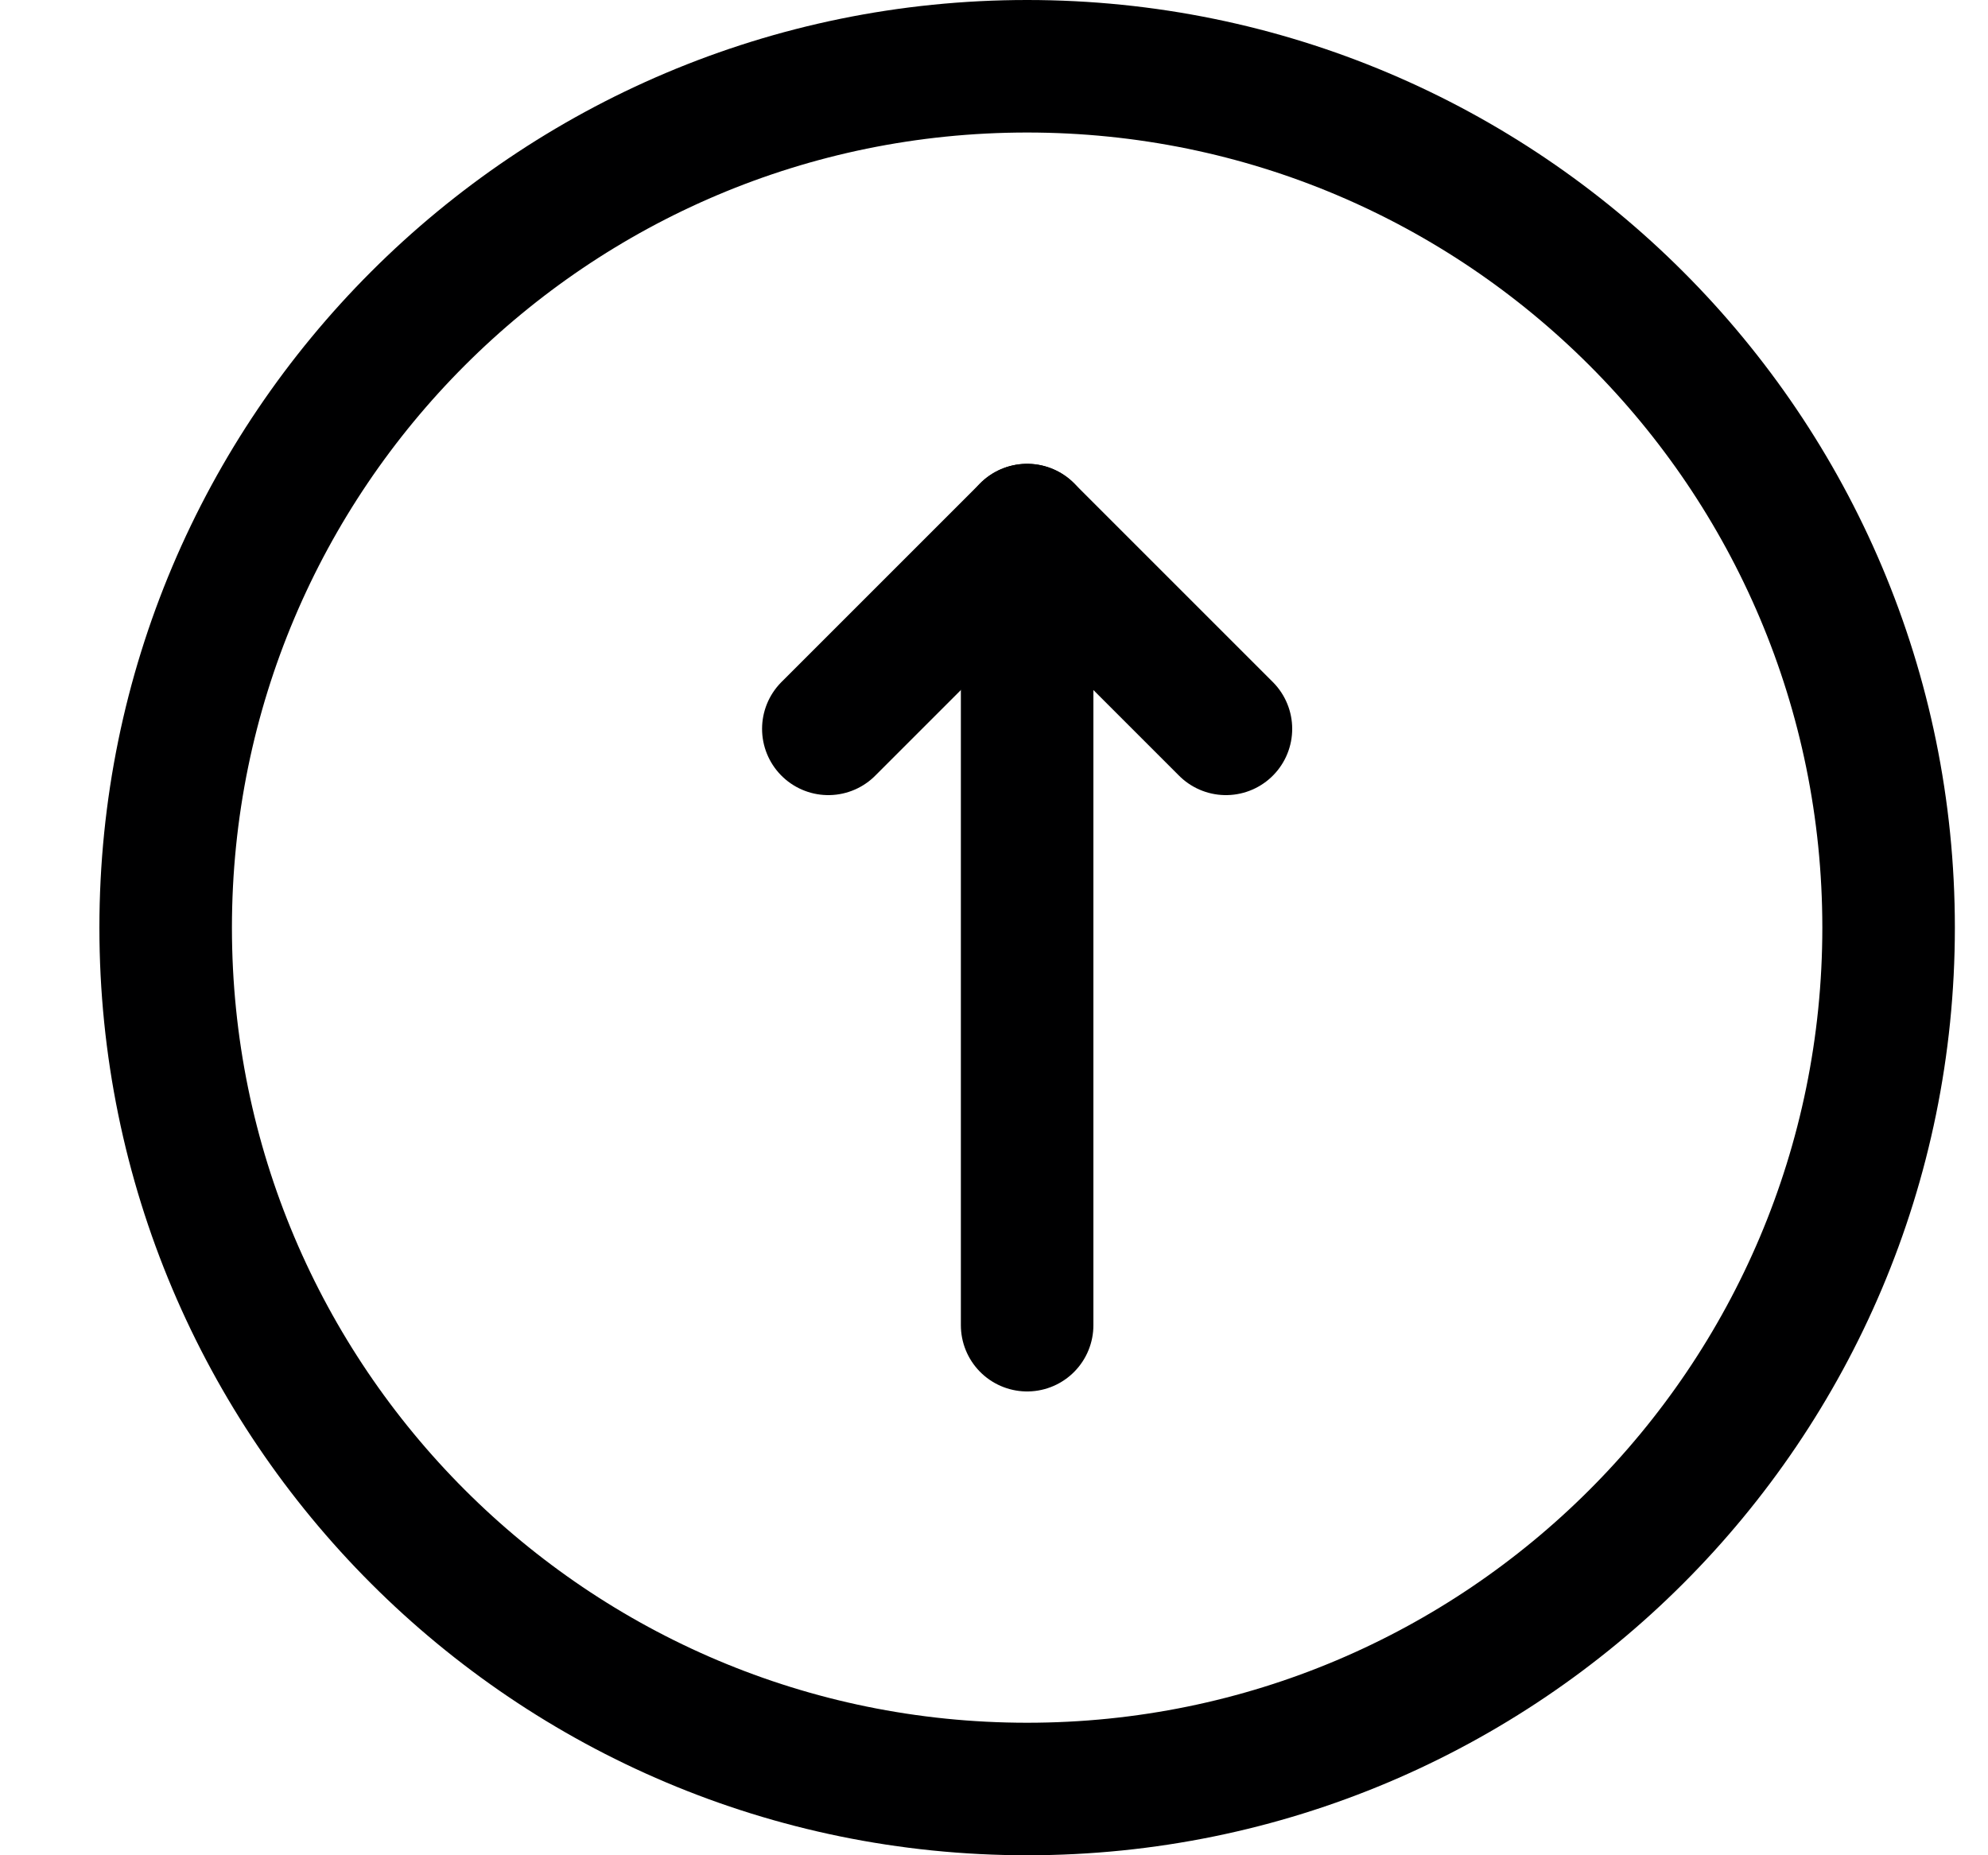<svg width="15" height="14" viewBox="0 0 15 14" fill="none" xmlns="http://www.w3.org/2000/svg">
<g clip-path="url(#clip0_6_3046)">
<path d="M7.75 10V4" stroke="#000001" stroke-linecap="round" stroke-linejoin="round"/>
<path d="M6.25 5.5L7.75 4L9.25 5.5" stroke="#000001" stroke-linecap="round" stroke-linejoin="round"/>
<path d="M7.75 13.5C11.34 13.5 14.25 10.59 14.25 7C14.25 3.41 11.34 0.5 7.75 0.5C4.16 0.5 1.25 3.41 1.25 7C1.25 10.59 4.16 13.5 7.75 13.5Z" stroke="#000001" stroke-linecap="round" stroke-linejoin="round"/>
</g>
<defs>
<clipPath id="clip0_6_3046">
<rect width="14" height="14" fill="white" transform="translate(0.75)"/>
</clipPath>
</defs>
</svg>
